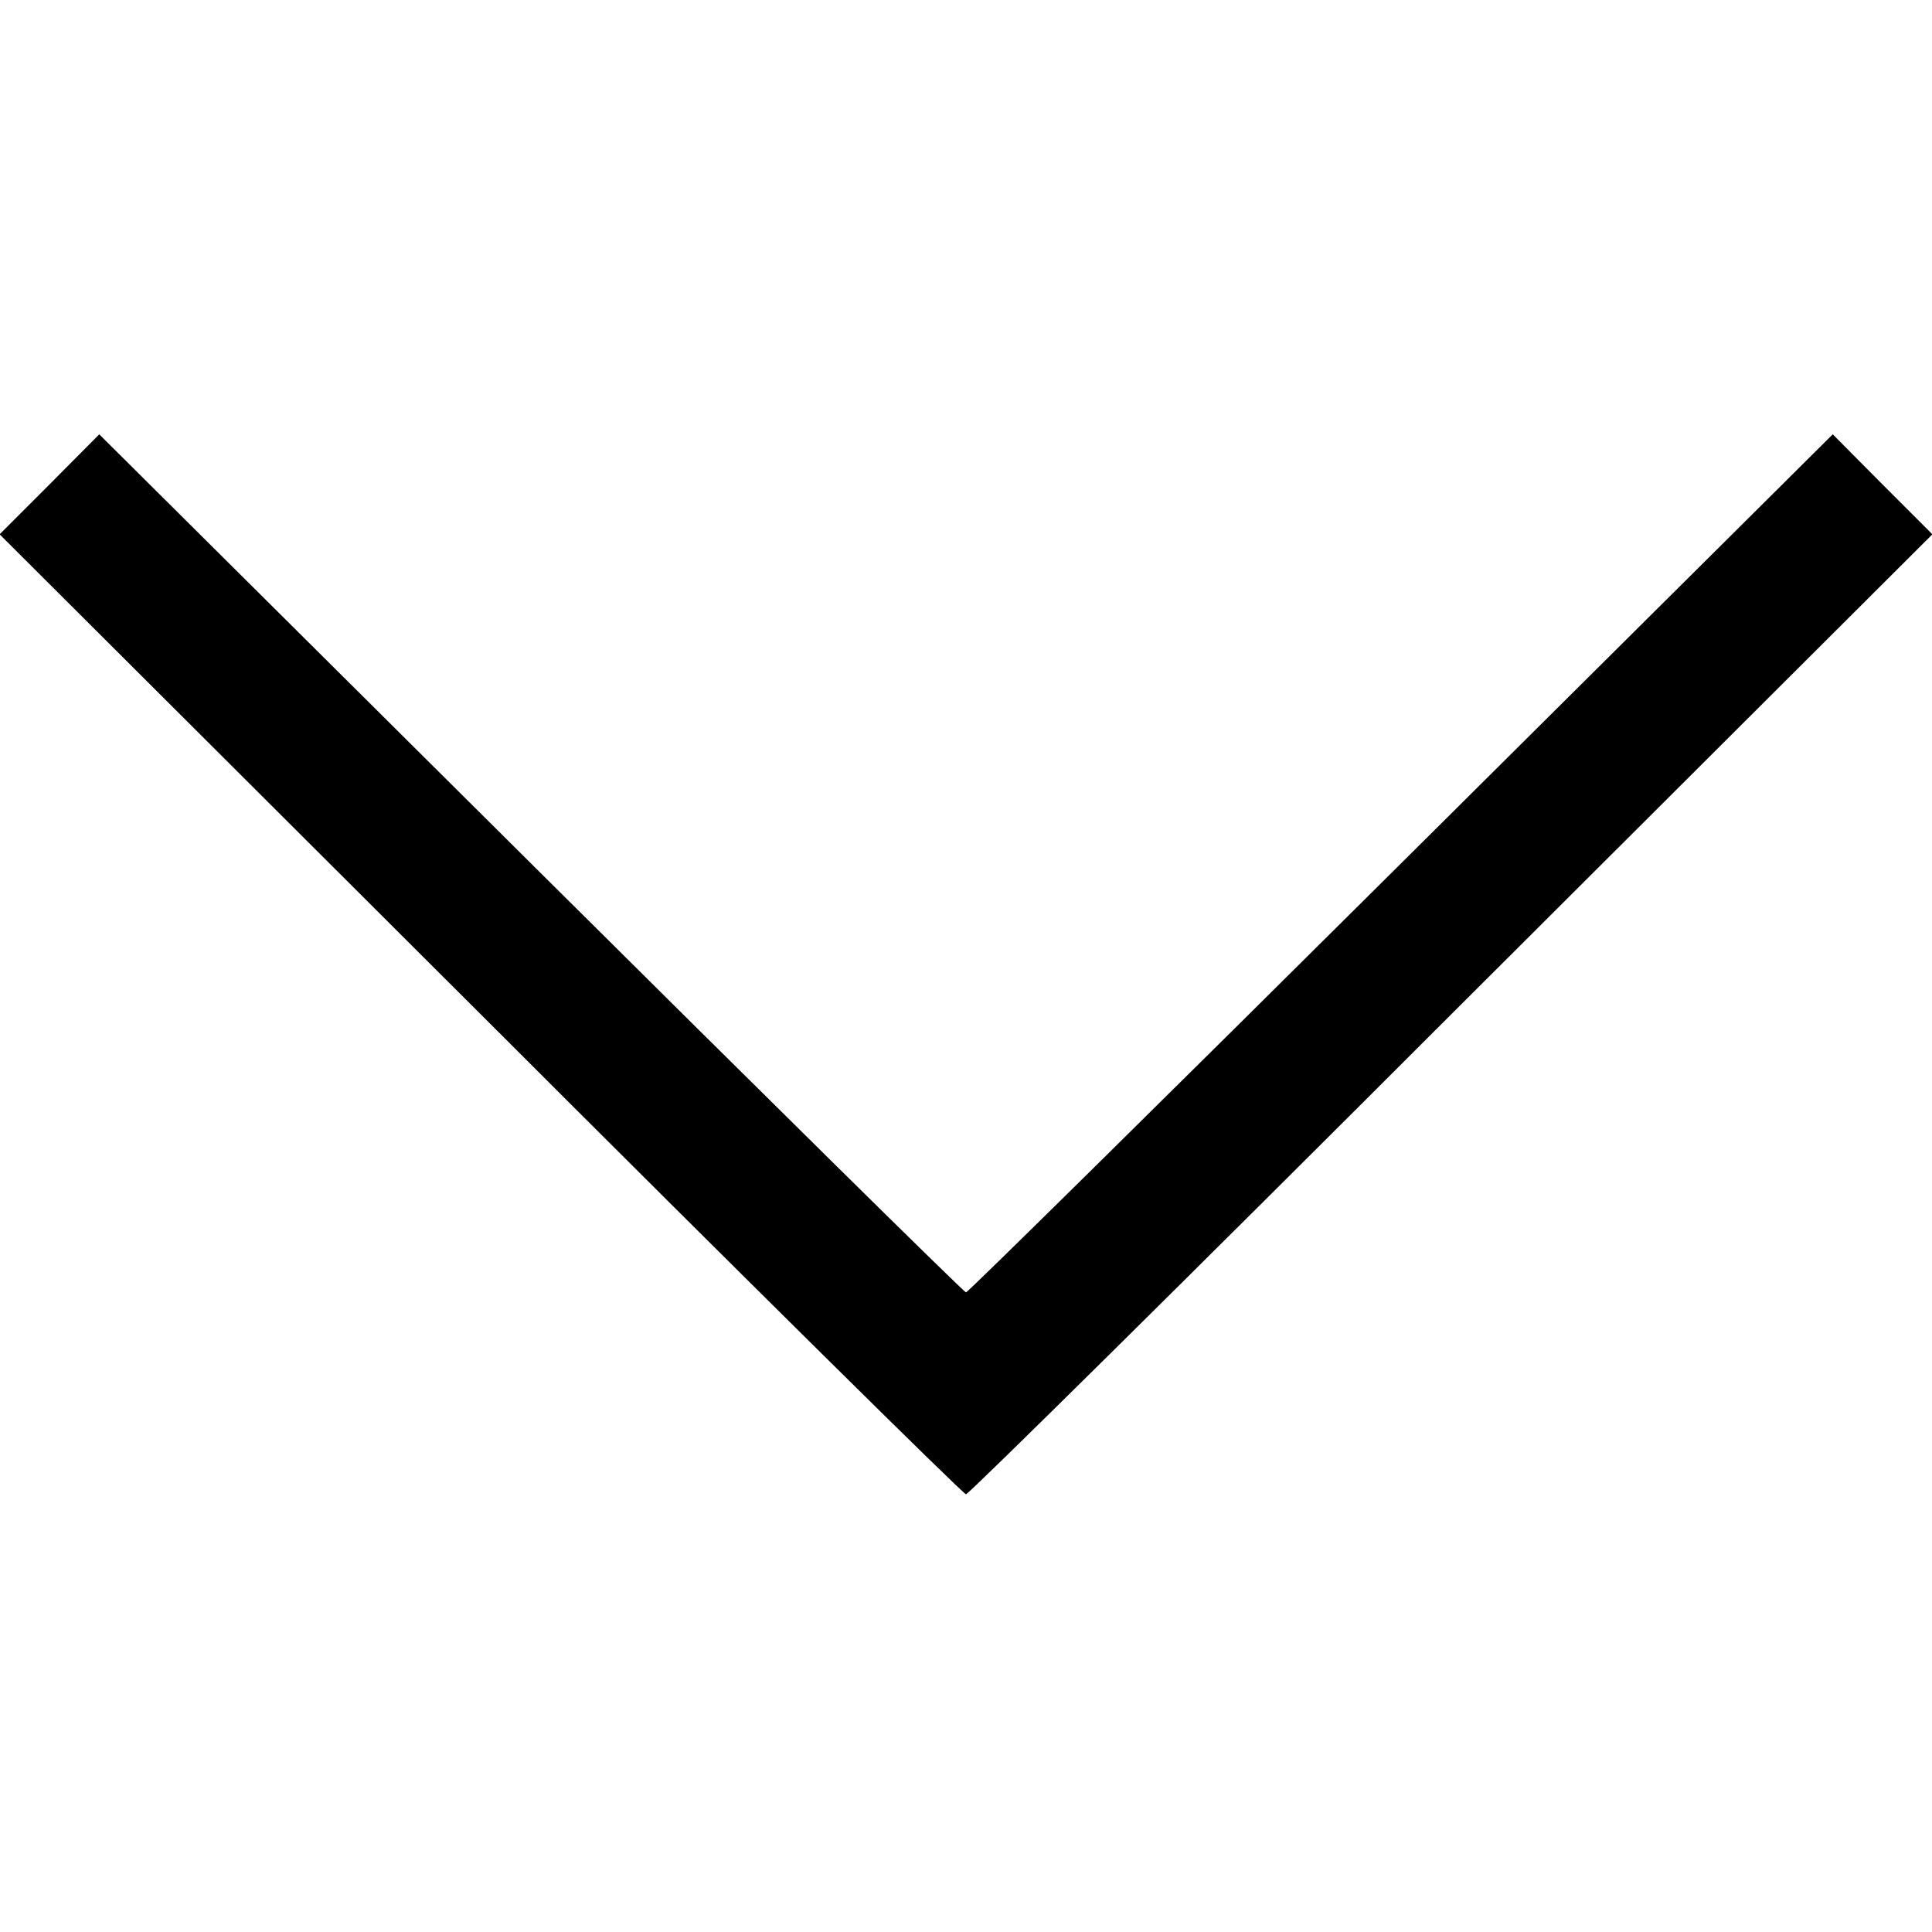 <?xml version="1.0" standalone="no"?>
<!DOCTYPE svg PUBLIC "-//W3C//DTD SVG 20010904//EN"
 "http://www.w3.org/TR/2001/REC-SVG-20010904/DTD/svg10.dtd">
<svg version="1.0" xmlns="http://www.w3.org/2000/svg"
 width="512pt" height="512pt" viewBox="0 0 512 512"
 preserveAspectRatio="xMidYMid meet">

<g transform="translate(0,512) scale(0.1,-0.1)"
fill="#000000" stroke="none">
<path d="M131 3836 l-132 -132 1275 -1272 c700 -700 1279 -1272 1286 -1272 7
0 586 572 1286 1272 l1275 1272 -132 132 -132 133 -1144 -1137 c-629 -625
-1148 -1137 -1153 -1137 -5 0 -524 512 -1153 1137 l-1144 1137 -132 -133z"/>
</g>
</svg>

